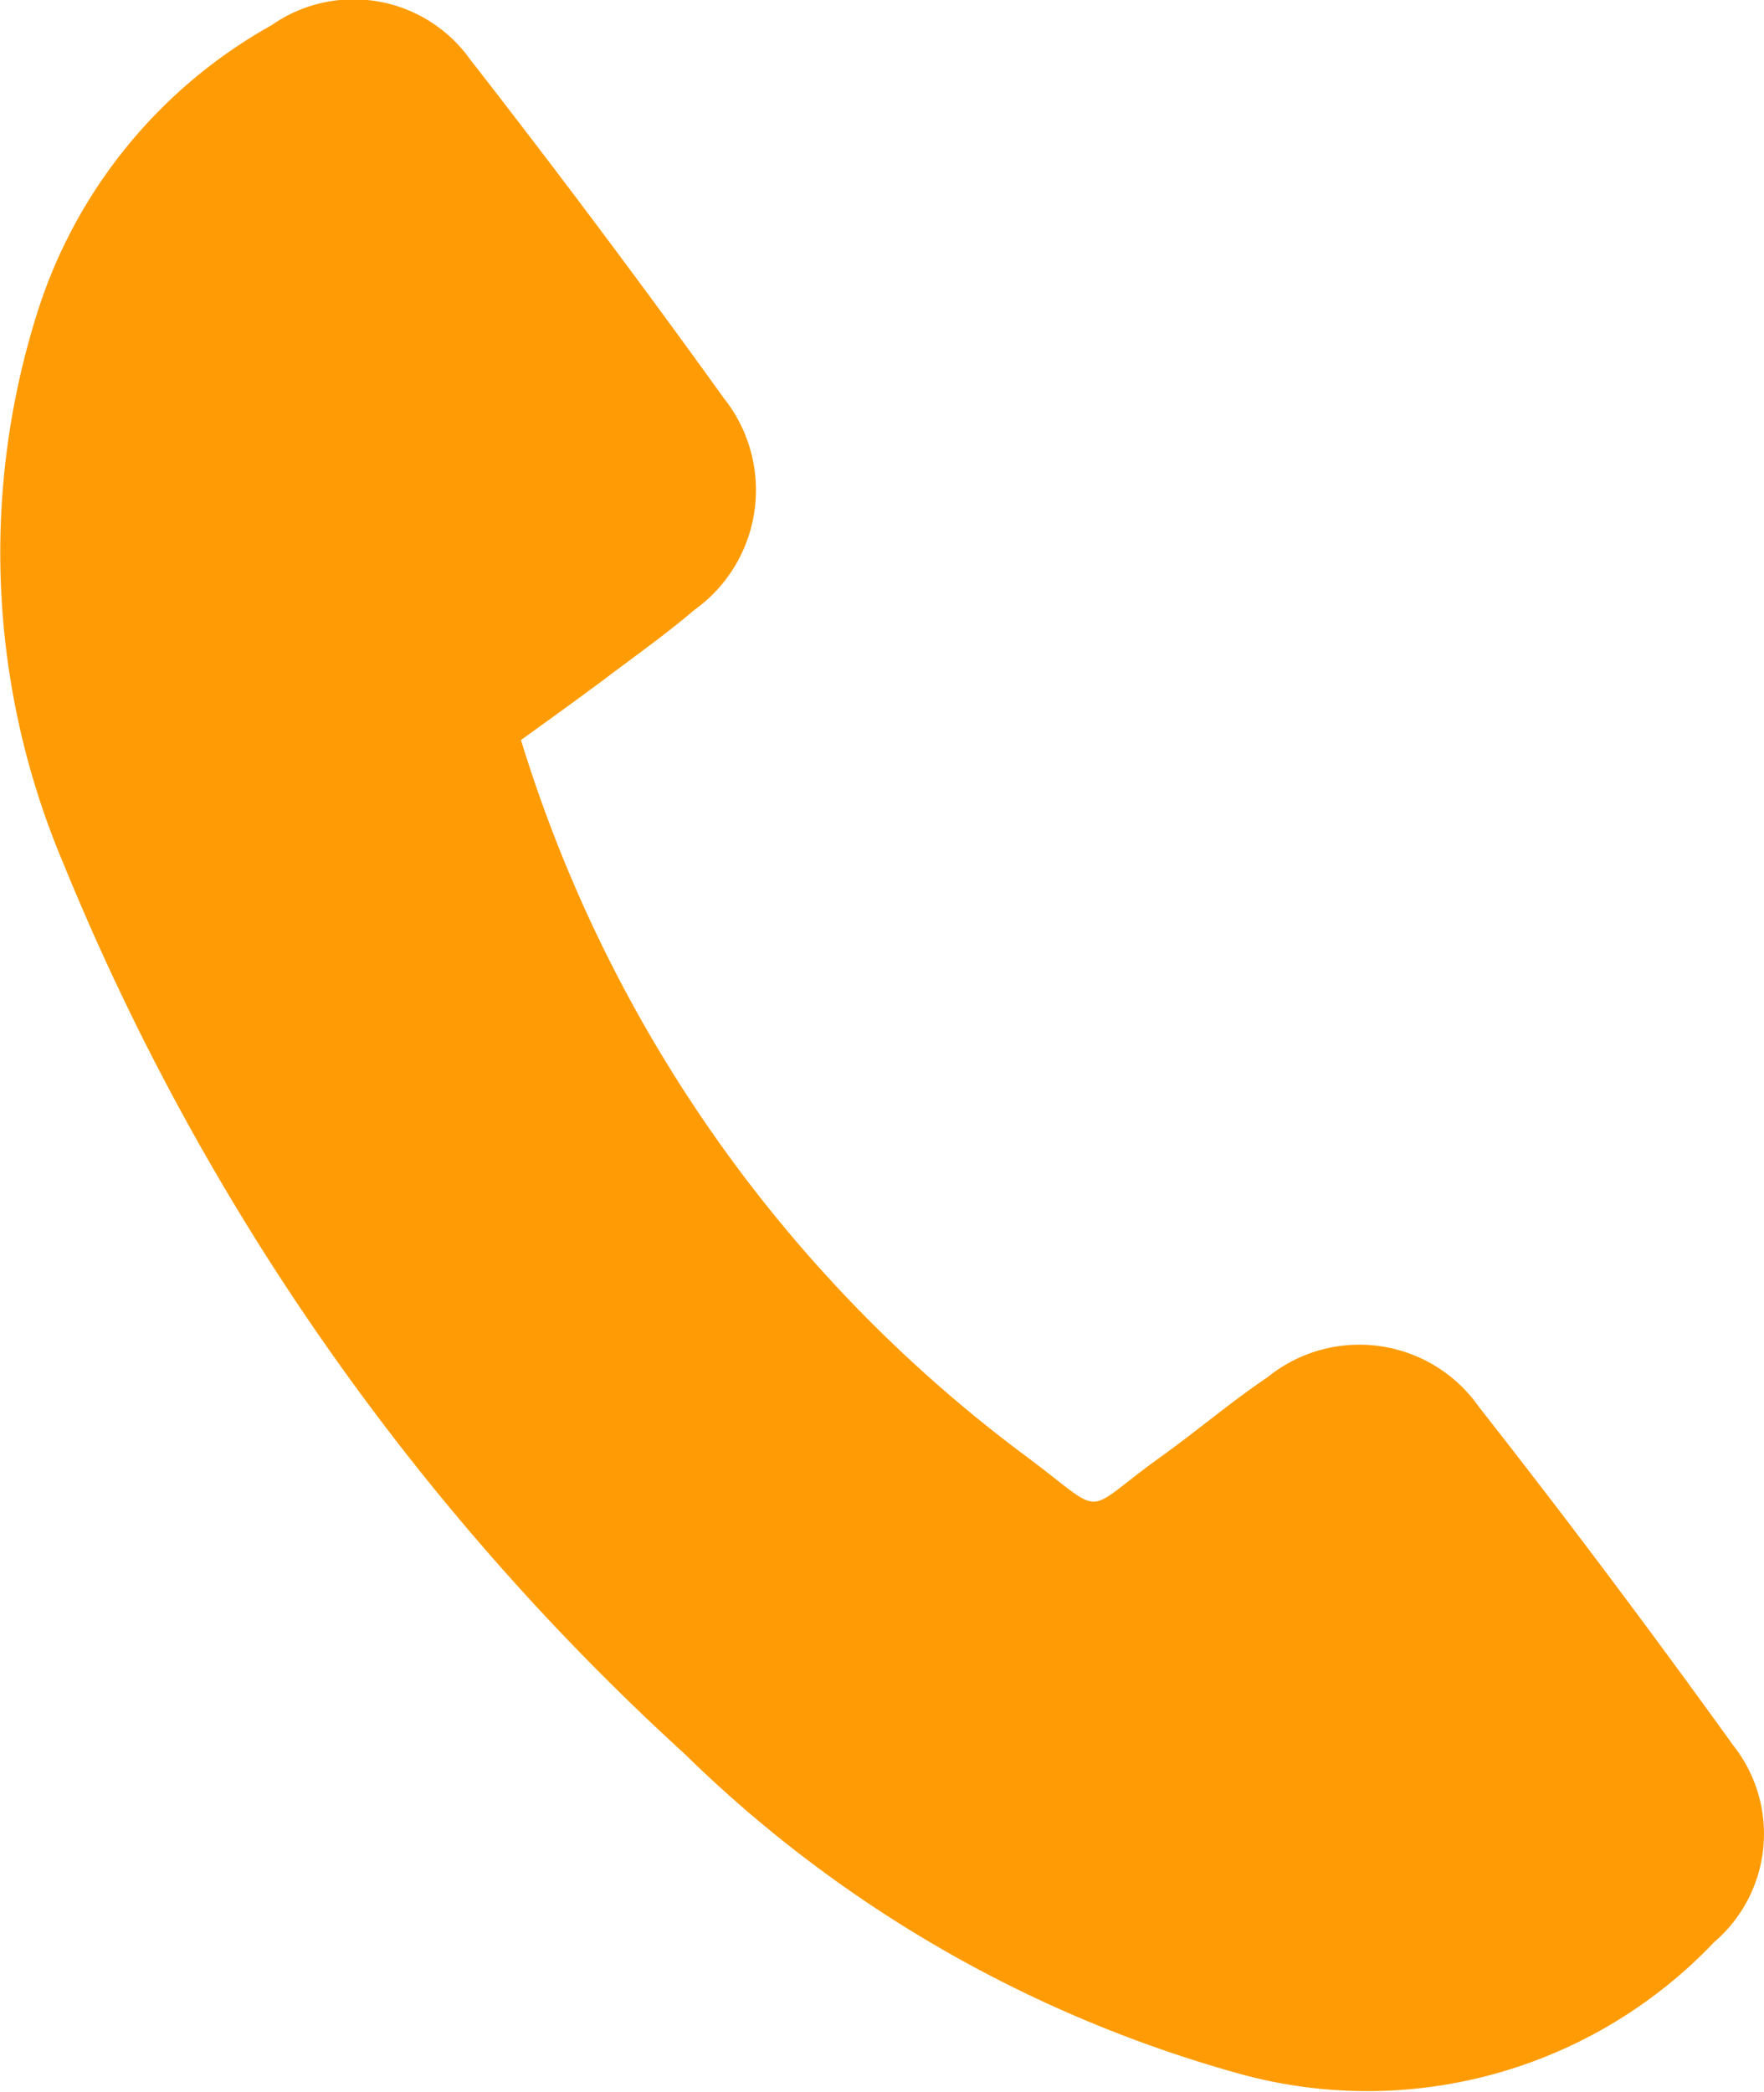 <svg xmlns="http://www.w3.org/2000/svg" width="21.541" height="25.537" viewBox="0 0 21.541 25.537"><defs><style>.a{fill:#FF9C05;}</style></defs><path class="a" d="M305.851,153a17.155,17.155,0,0,0,6.17,8.746c1.013.754.647.717,1.65,0,.437-.314.849-.665,1.295-.966a1.783,1.783,0,0,1,2.585.364c1.065,1.355,2.1,2.737,3.106,4.133a1.741,1.741,0,0,1-.237,2.4,5.843,5.843,0,0,1-5.752,1.617,15.638,15.638,0,0,1-6.817-3.915A30.132,30.132,0,0,1,300.26,154.5a9.723,9.723,0,0,1-.321-6.7,6.13,6.13,0,0,1,2.866-3.526,1.747,1.747,0,0,1,2.424.416q1.589,2.038,3.1,4.138a1.8,1.8,0,0,1-.366,2.588c-.327.28-.679.53-1.023.789S306.245,152.716,305.851,153Z" transform="translate(-299.489 -143.966)"/></svg>